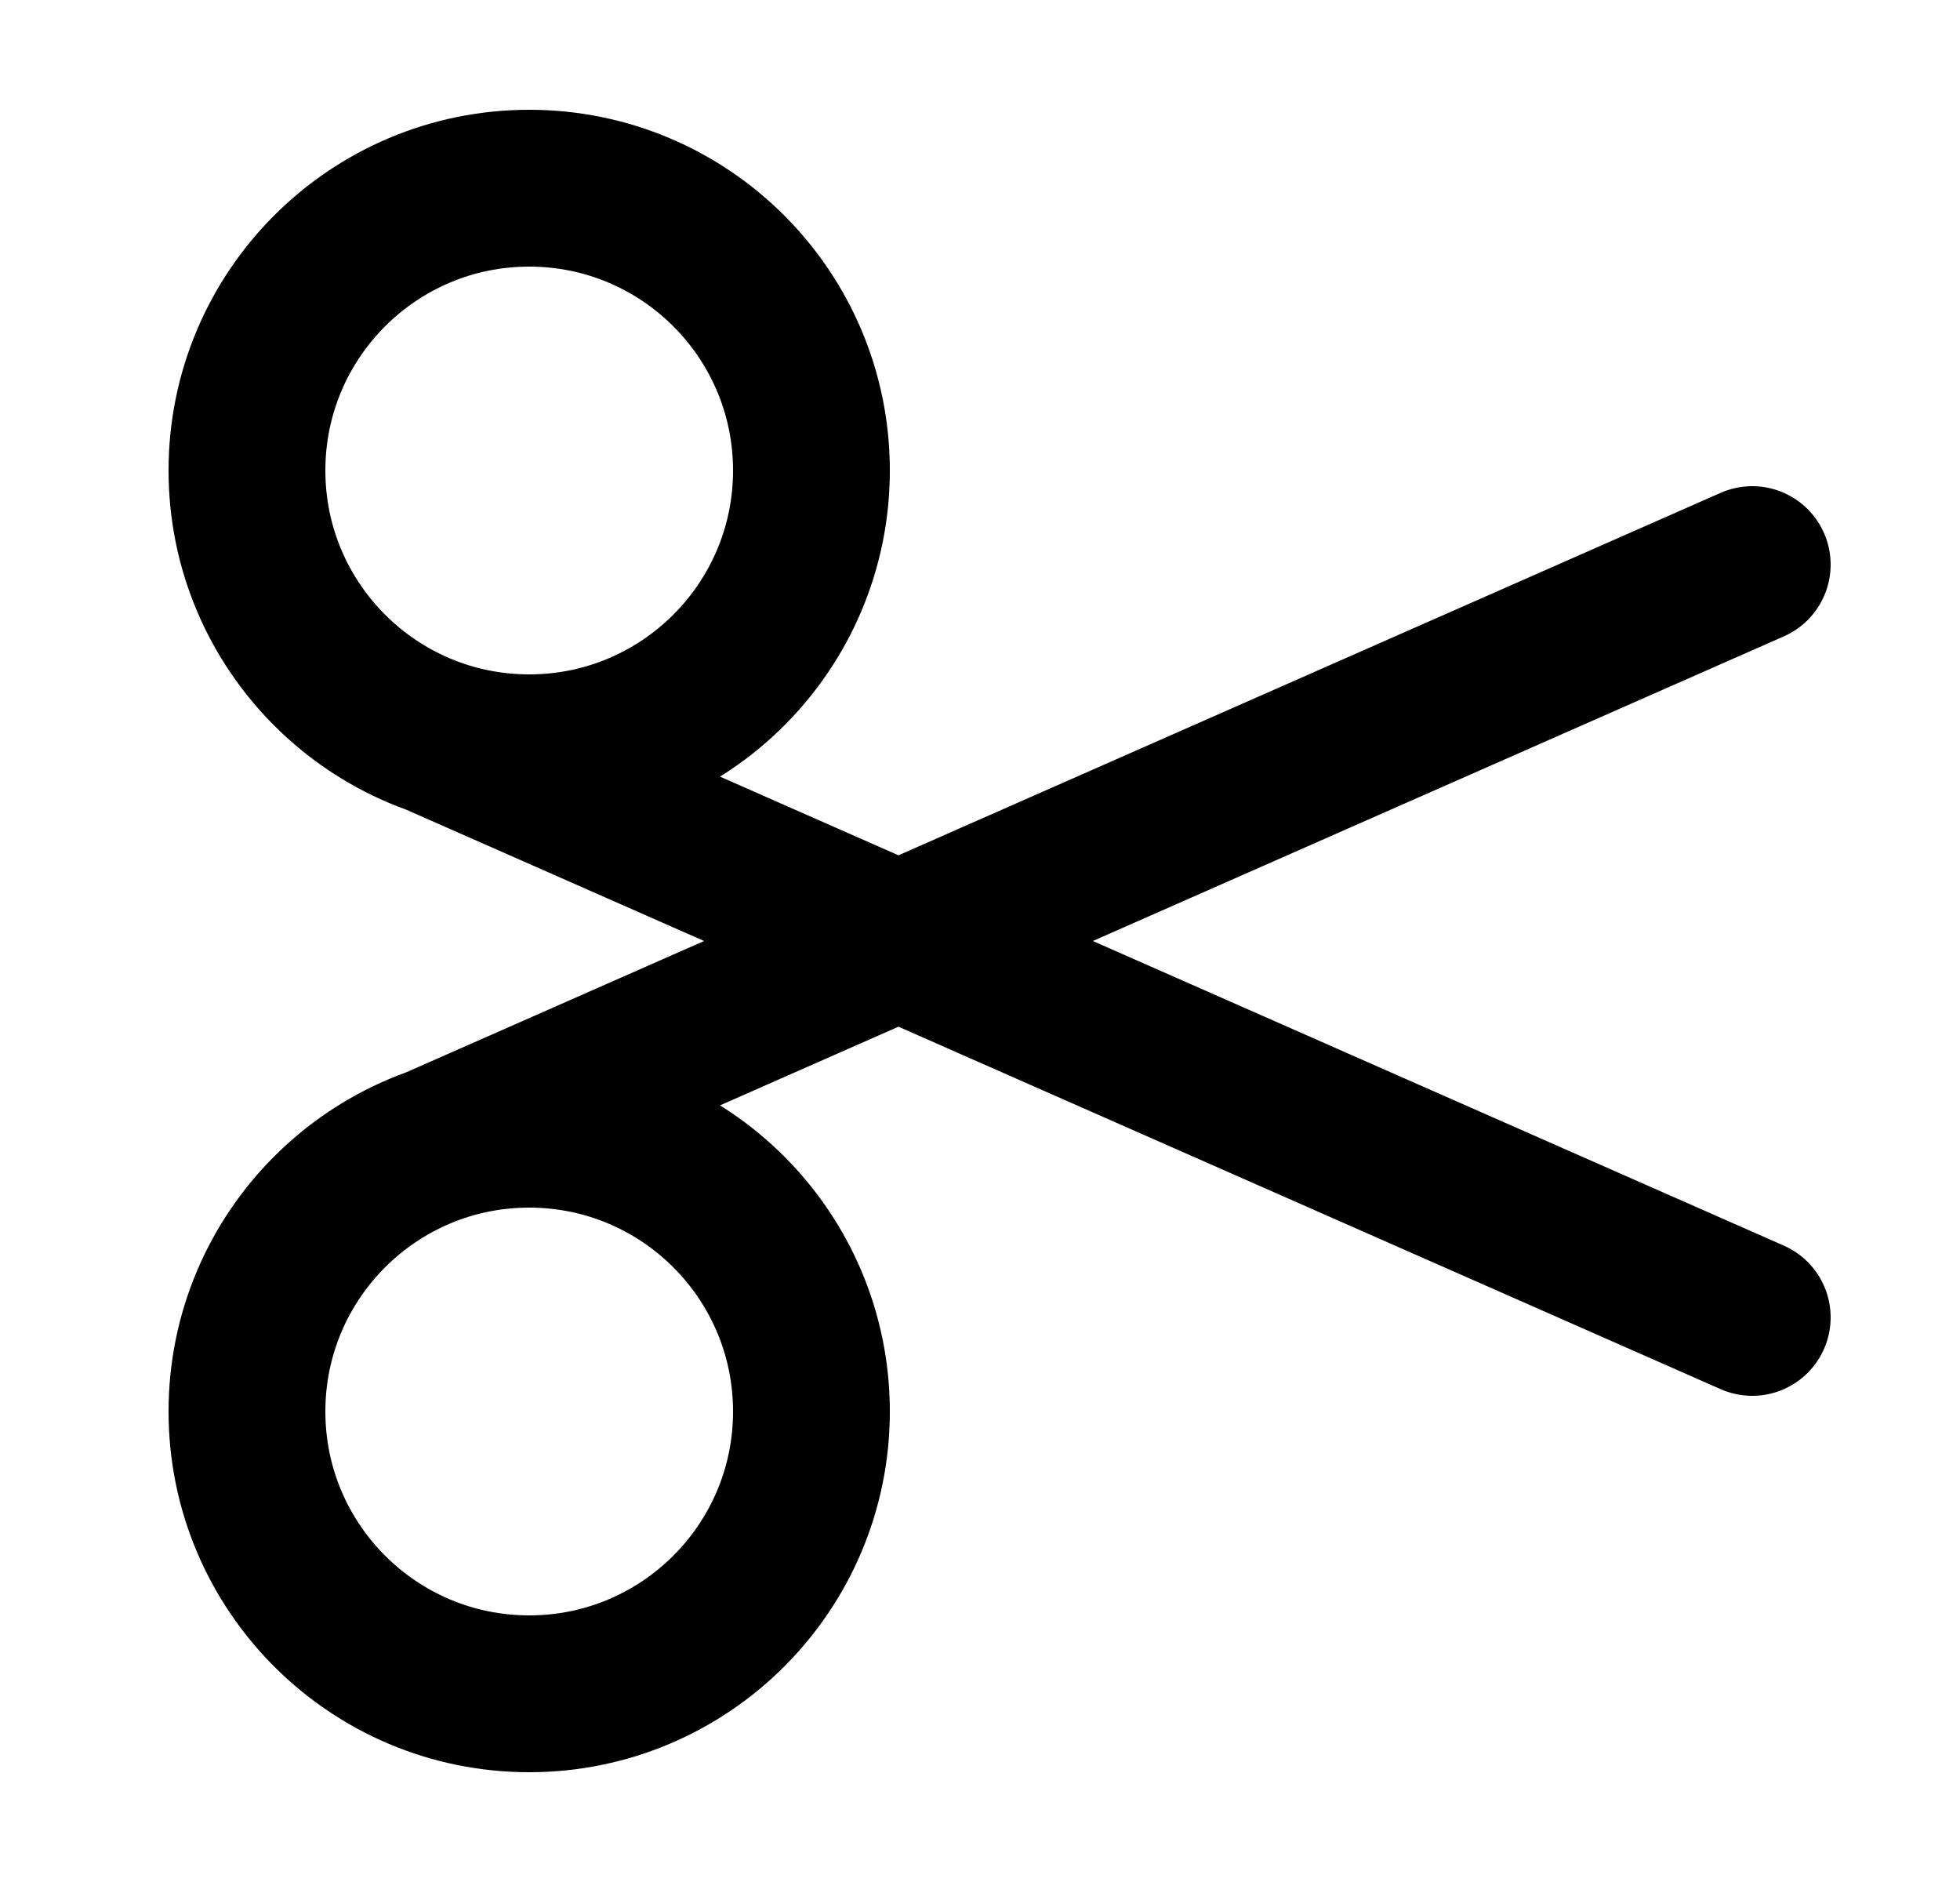 <svg width="25" height="24" viewBox="0 0 25 24" fill="none" xmlns="http://www.w3.org/2000/svg">
<g id="scissors-03">
<path id="Vector" d="M5.55 9.395L22.35 16.8M22.35 7.2L5.55 14.605M6.75 9.6C4.762 9.6 3.15 7.988 3.15 6C3.15 4.012 4.762 2.4 6.75 2.4C8.738 2.4 10.35 4.012 10.35 6C10.35 7.988 8.738 9.6 6.75 9.6ZM6.75 21.6C4.762 21.6 3.15 19.988 3.15 18C3.15 16.012 4.762 14.4 6.75 14.4C8.738 14.4 10.35 16.012 10.35 18C10.35 19.988 8.738 21.6 6.75 21.6Z" stroke="currentColor" stroke-width="2" stroke-linecap="round" stroke-linejoin="round"/>
</g>
</svg>
